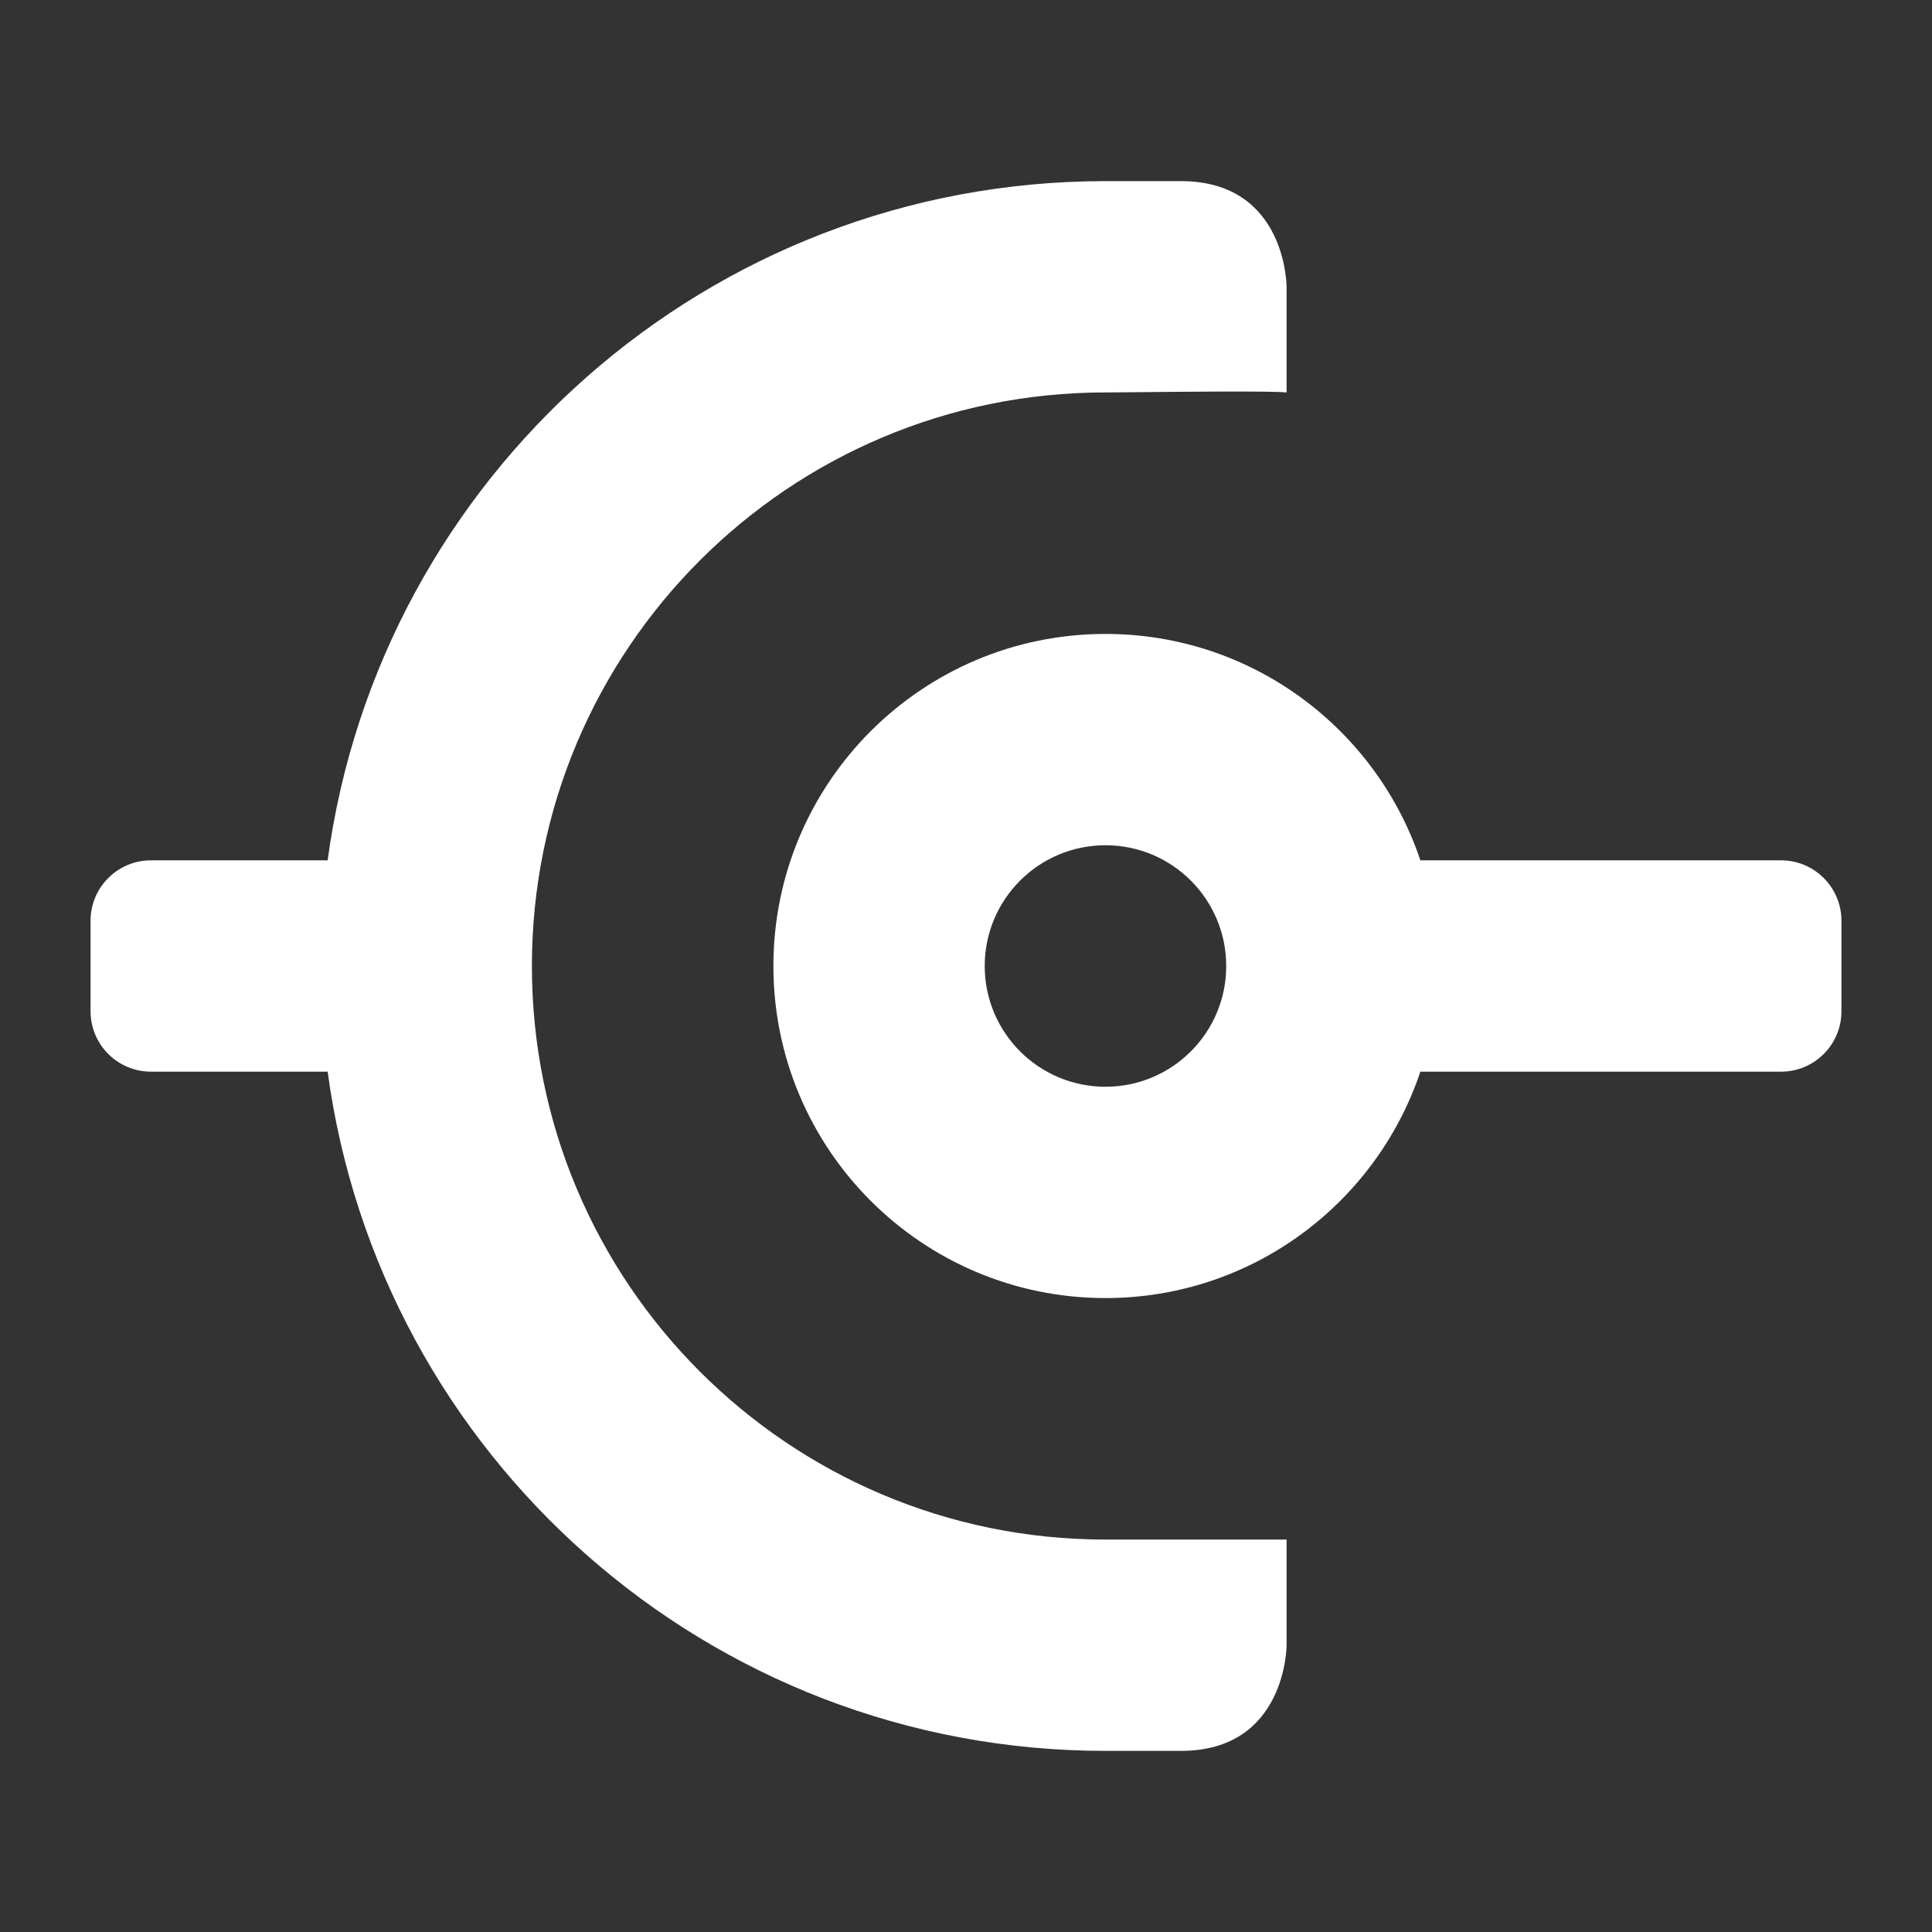 <svg width="32" height="32" viewBox="0 0 32 32" fill="none" xmlns="http://www.w3.org/2000/svg">
<rect x="0" y="0" width="32" height="32" fill="#333333" stroke="none"/>
<path d="M18.397 3C18.377 3 18.343 3 19.56 3C21.31 3 21.31 4.75 21.31 4.75V6.5C21.057 6.474 19.614 6.488 18.81 6.496C18.571 6.498 18.388 6.5 18.31 6.5C13.063 6.5 8.81 10.753 8.81 16C8.81 21.247 13.063 25.5 18.31 25.5L21.31 25.5V27.25C21.31 27.25 21.31 29 19.56 29C18.348 29 18.377 29 18.397 29C18.406 29 18.413 29 18.31 29C11.724 29 6.282 24.102 5.427 17.75H2.5C1.948 17.75 1.5 17.302 1.5 16.75V15.25C1.5 14.698 1.948 14.25 2.5 14.25H5.427C6.282 7.898 11.724 3 18.31 3C18.413 3 18.406 3 18.397 3Z" fill="white"/>
<path fill-rule="evenodd" clip-rule="evenodd" d="M23.526 17.75C22.795 19.93 20.736 21.5 18.31 21.5C15.273 21.5 12.81 19.038 12.81 16C12.81 12.962 15.273 10.5 18.31 10.5C20.736 10.5 22.795 12.07 23.526 14.25H29.5C30.052 14.25 30.5 14.698 30.5 15.25V16.75C30.5 17.302 30.052 17.75 29.5 17.75H23.526ZM20.31 16C20.31 17.105 19.415 18 18.31 18C17.206 18 16.31 17.105 16.31 16C16.31 14.895 17.206 14 18.31 14C19.415 14 20.31 14.895 20.31 16Z" fill="white"/>
</svg>
